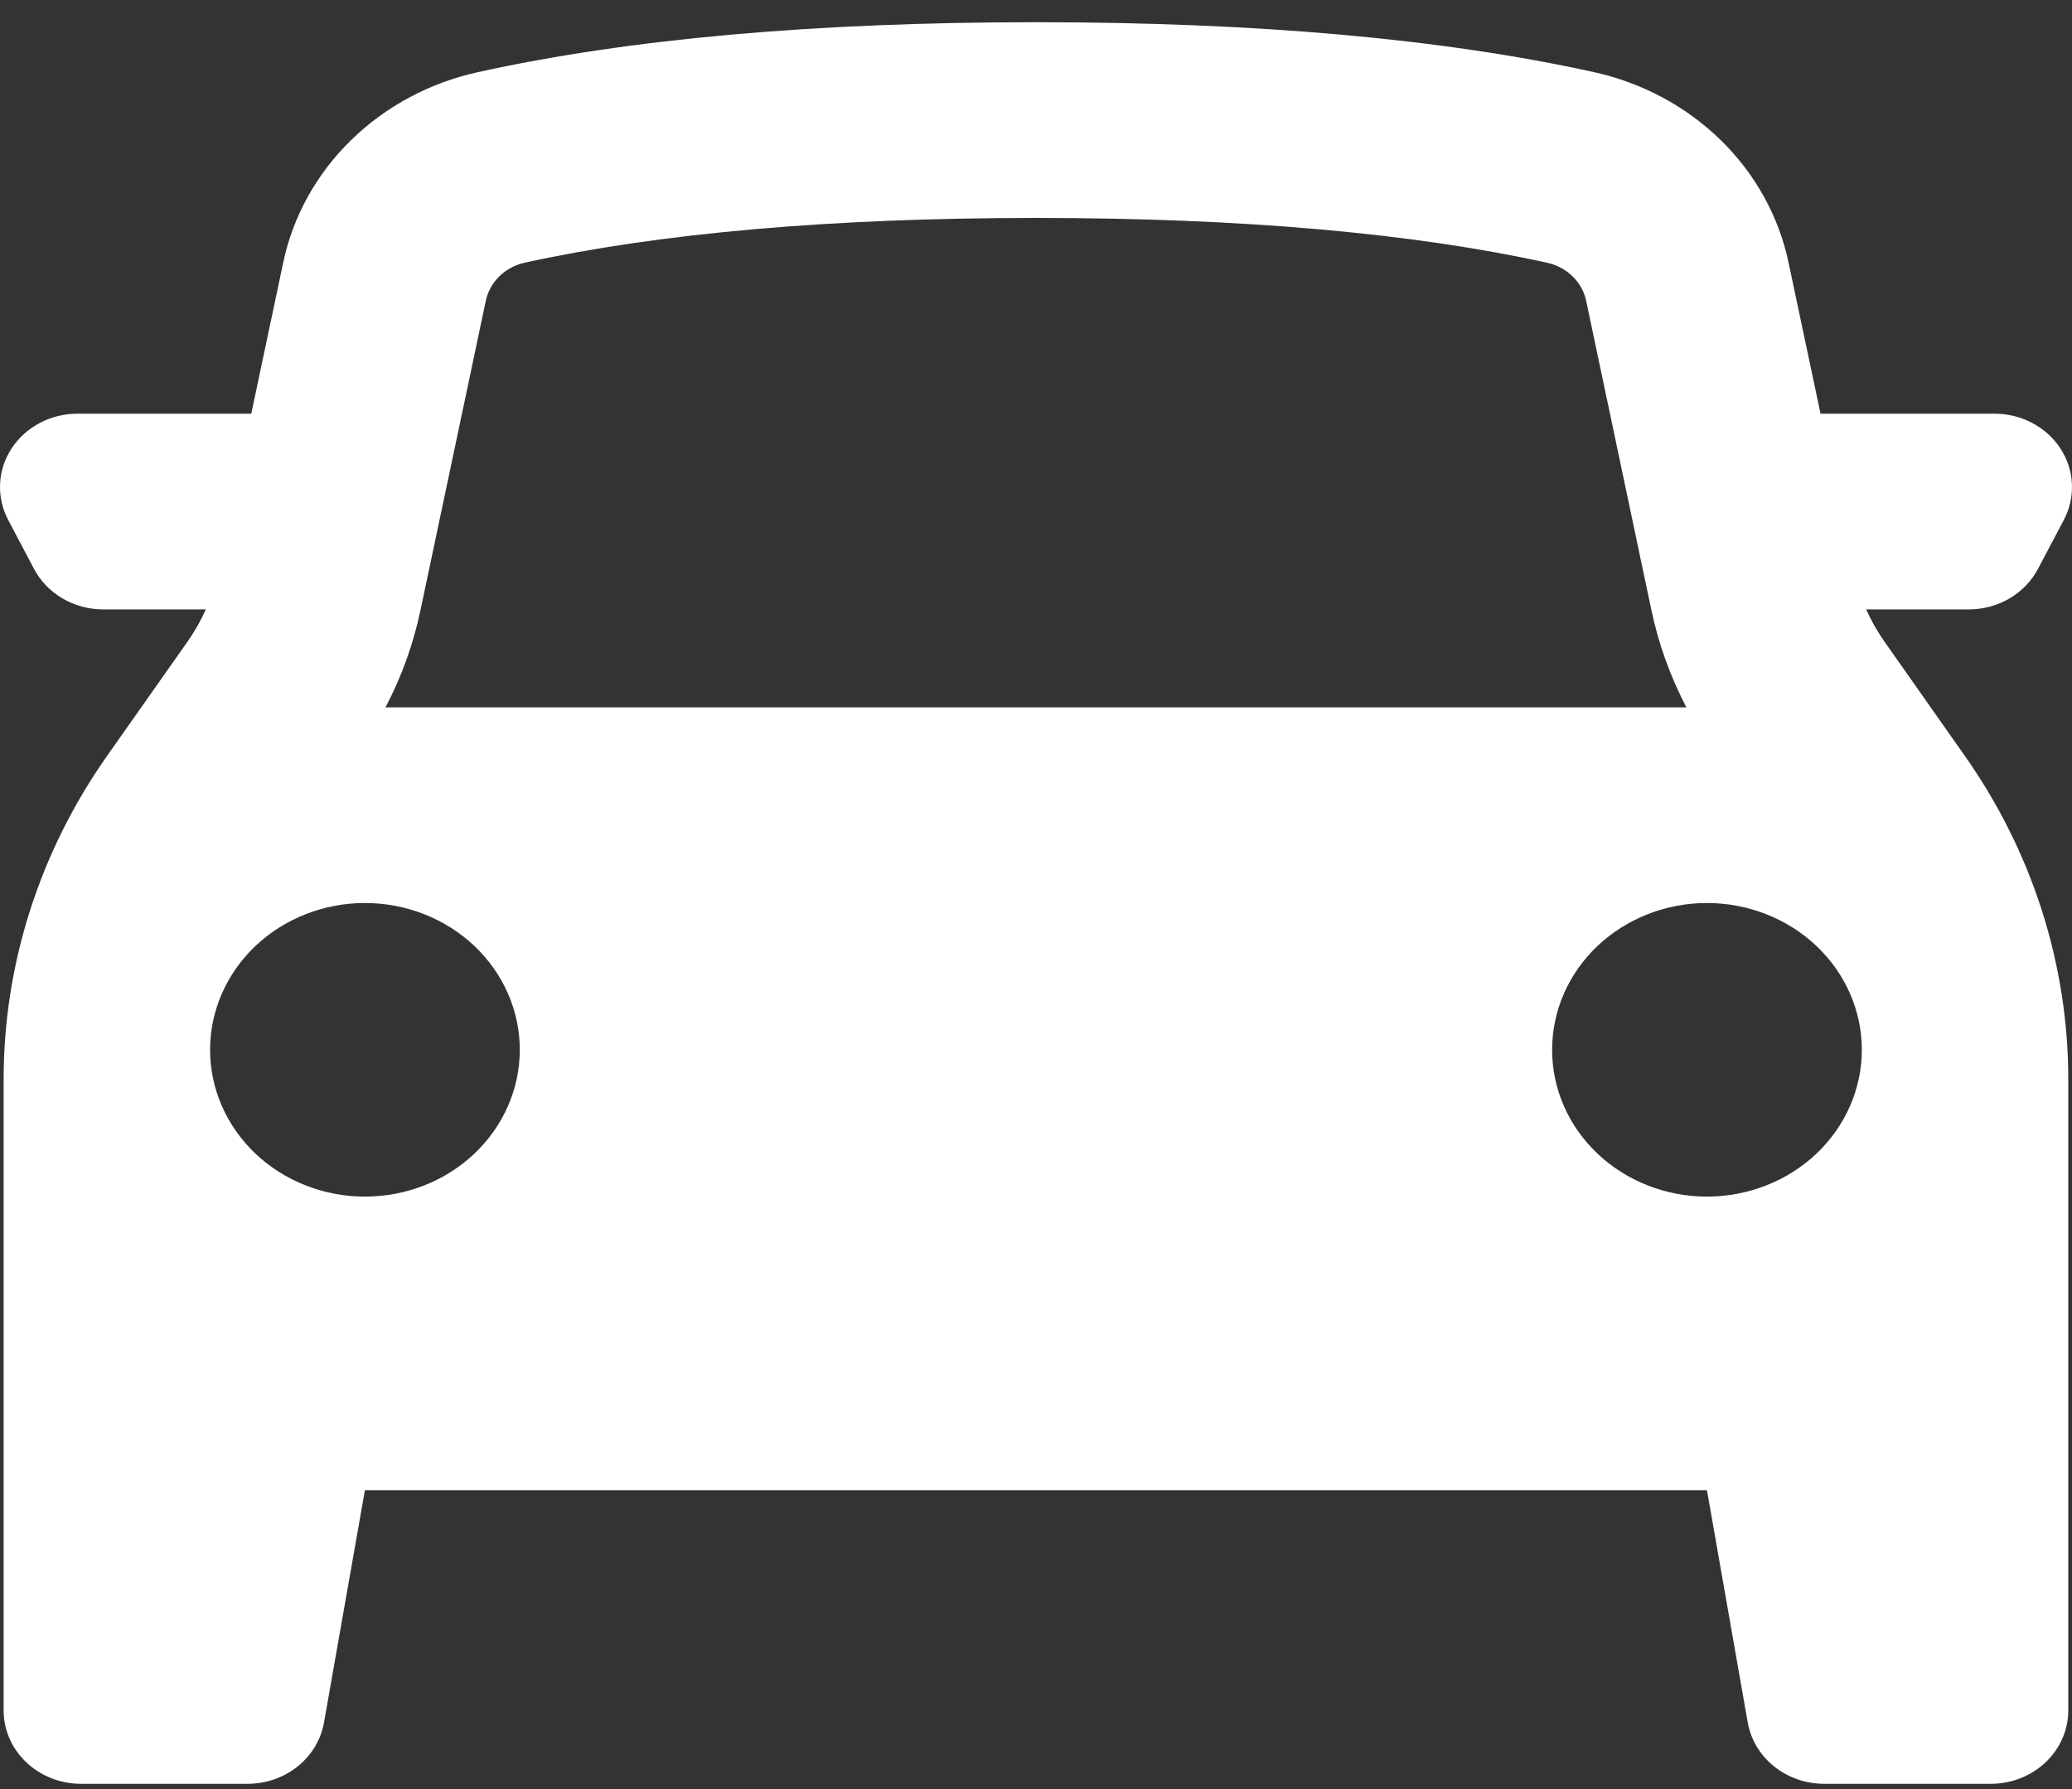 <svg width="44" height="38" viewBox="0 0 44 38" fill="none" xmlns="http://www.w3.org/2000/svg">
<rect x="0" y="0" width="44" height="38" fill="#333333" stroke="none"/>
<path fill-rule="evenodd" clip-rule="evenodd" d="M0.077 22.928V36.329C0.077 37.19 0.813 37.888 1.721 37.888H5.259C5.648 37.888 6.025 37.757 6.322 37.518C6.619 37.28 6.817 36.949 6.881 36.585L7.749 31.652H36.248L37.114 36.585C37.178 36.949 37.376 37.28 37.673 37.518C37.97 37.757 38.347 37.888 38.736 37.888H42.277C42.713 37.888 43.131 37.724 43.44 37.431C43.748 37.139 43.921 36.742 43.921 36.329V22.928C43.921 20.484 43.158 18.095 41.729 16.062L40.019 13.63C39.867 13.413 39.736 13.184 39.629 12.944H41.808C42.113 12.944 42.413 12.863 42.673 12.711C42.932 12.559 43.142 12.341 43.279 12.081L43.827 11.042C43.952 10.805 44.011 10.541 43.998 10.275C43.986 10.01 43.902 9.752 43.755 9.527C43.608 9.301 43.402 9.114 43.158 8.985C42.913 8.855 42.638 8.787 42.358 8.787H38.66L37.98 5.573C37.773 4.594 37.274 3.693 36.541 2.976C35.808 2.26 34.873 1.758 33.848 1.532C30.643 0.825 26.692 0.472 21.999 0.472C17.303 0.472 13.355 0.825 10.15 1.532C9.124 1.758 8.189 2.259 7.456 2.976C6.722 3.692 6.222 4.594 6.015 5.573L5.336 8.787H1.642C1.362 8.787 1.087 8.855 0.842 8.985C0.598 9.114 0.392 9.301 0.245 9.527C0.098 9.752 0.014 10.01 0.002 10.275C-0.011 10.541 0.048 10.805 0.173 11.042L0.721 12.081C0.857 12.34 1.067 12.558 1.326 12.71C1.586 12.863 1.885 12.944 2.19 12.944H4.371C4.264 13.184 4.133 13.413 3.981 13.63L2.269 16.062C0.84 18.095 0.077 20.483 0.077 22.928ZM35.067 12.952C35.218 13.671 35.468 14.368 35.812 15.025H8.186C8.53 14.37 8.78 13.674 8.931 12.952L10.316 6.39C10.357 6.194 10.457 6.013 10.604 5.869C10.75 5.725 10.938 5.625 11.143 5.579C13.989 4.956 17.614 4.629 21.999 4.629C26.383 4.629 30.009 4.954 32.855 5.581C33.06 5.626 33.248 5.726 33.395 5.87C33.542 6.013 33.642 6.194 33.683 6.39L35.067 12.952ZM7.749 25.416C8.622 25.416 9.458 25.087 10.075 24.503C10.691 23.918 11.038 23.125 11.038 22.298C11.038 21.471 10.691 20.678 10.075 20.093C9.458 19.509 8.622 19.18 7.749 19.18C6.877 19.18 6.041 19.509 5.424 20.093C4.808 20.678 4.461 21.471 4.461 22.298C4.461 23.125 4.808 23.918 5.424 24.503C6.041 25.087 6.877 25.416 7.749 25.416ZM39.537 22.298C39.537 23.125 39.19 23.918 38.574 24.503C37.957 25.087 37.12 25.416 36.248 25.416C35.376 25.416 34.54 25.087 33.923 24.503C33.306 23.918 32.96 23.125 32.96 22.298C32.96 21.471 33.306 20.678 33.923 20.093C34.54 19.509 35.376 19.18 36.248 19.18C37.12 19.18 37.957 19.509 38.574 20.093C39.19 20.678 39.537 21.471 39.537 22.298Z" fill="white"/>
</svg>
